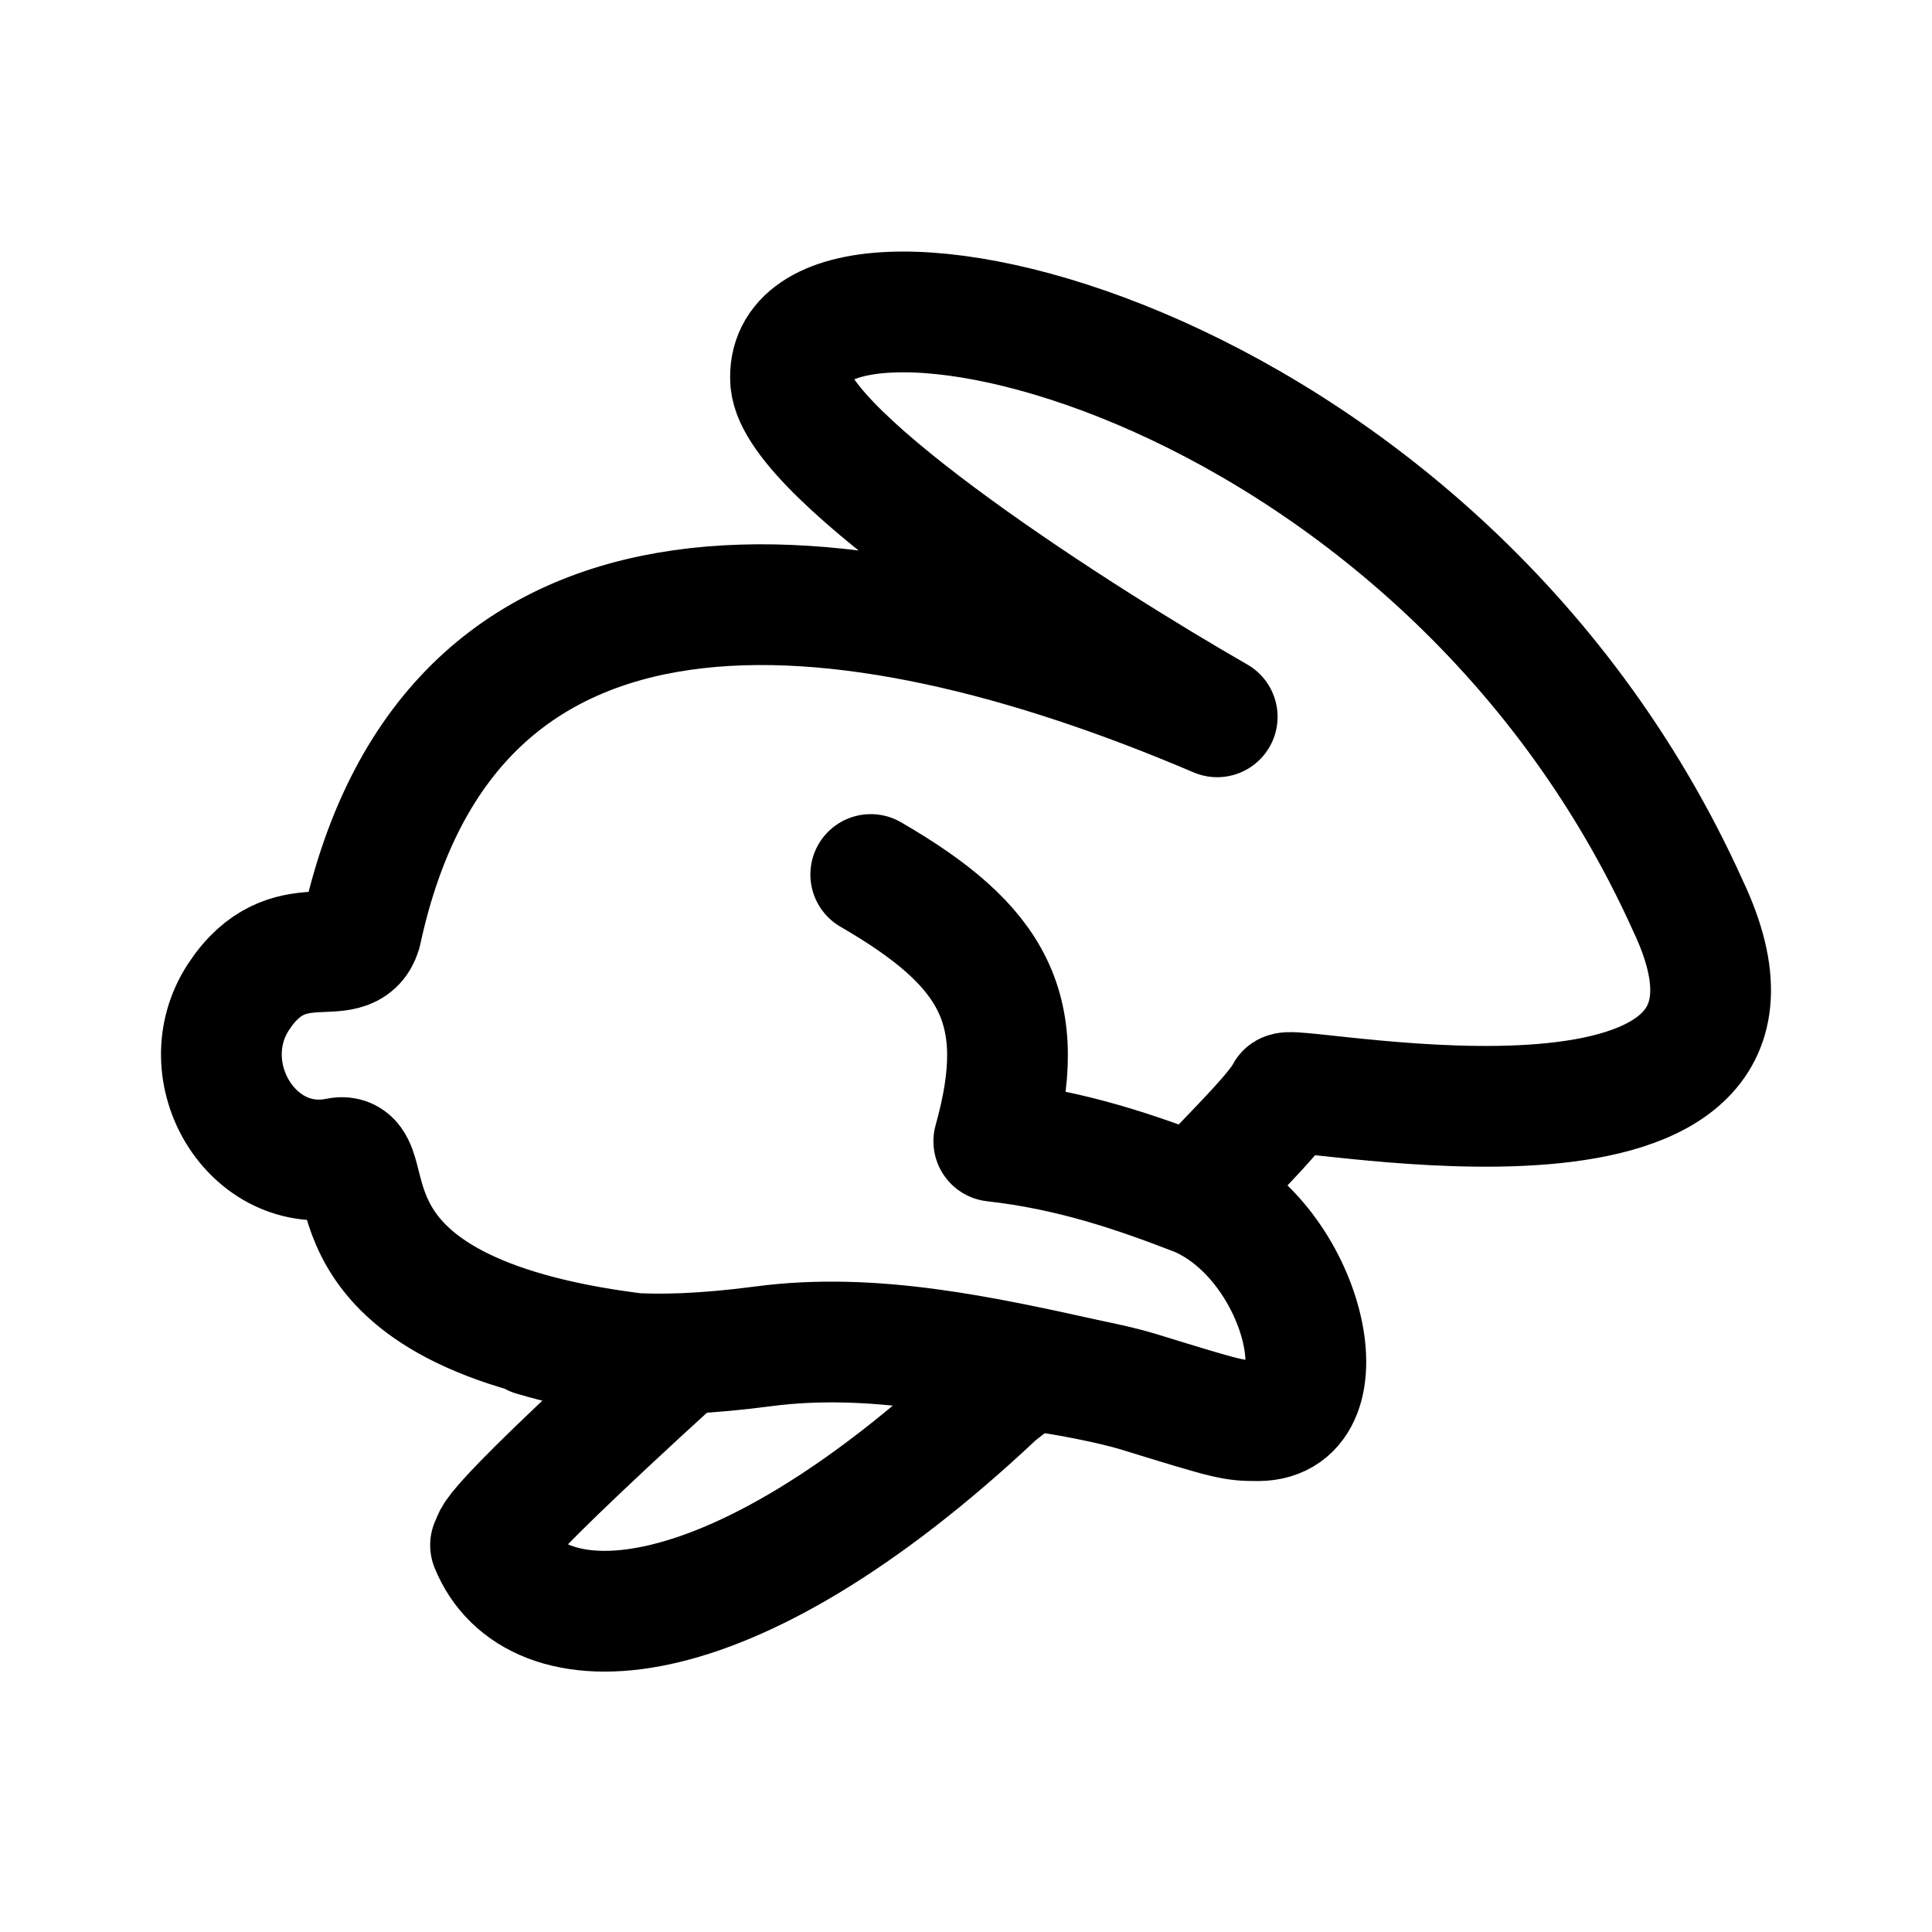 <svg width="192" height="192" viewBox="0 0 192 192" fill="none" xmlns="http://www.w3.org/2000/svg"><path d="M108.296 137.14c-10.62-2.343-21.566-4.772-32.376-3.35-11.833 1.556-17.558.531-22.912-1.055m65.95-13.901c-6.078-2.349-12.453-4.547-20.196-5.418 3.687-13.117-.014-19.436-12.228-26.508m32.424 31.926c-.883-.375-.176-.101 1.933-2.326 2.531-2.672 5.988-6.103 6.905-7.882 1.359-.889 53.478 10.01 39.971-18.57-25.254-56.054-90.467-69.1-89.19-52.129.654 7.532 28.926 25.593 42.387 33.31-37.252-15.895-76.27-19.524-85.07 21.383-1.282 4.211-7.255-1.026-12.162 6.41-4.928 7.466 1.368 17.922 10.004 16.023 4.7-.572-3.757 15.314 29.413 19.454l4.144.463c-21.96 20.023-17.588 17.649-18.543 18.584C53 164 72 164 98.975 138.612c2.613-2.083 3.194-2.425 3.975-2.348 2.564.254 7.752 1.293 10.142 2.03 9.253 2.851 9.435 2.89 11.954 2.89 8.745-.027 4.571-17.83-6.088-22.35Z" stroke="#000" stroke-width="12" stroke-linecap="round" stroke-linejoin="round"/></svg>